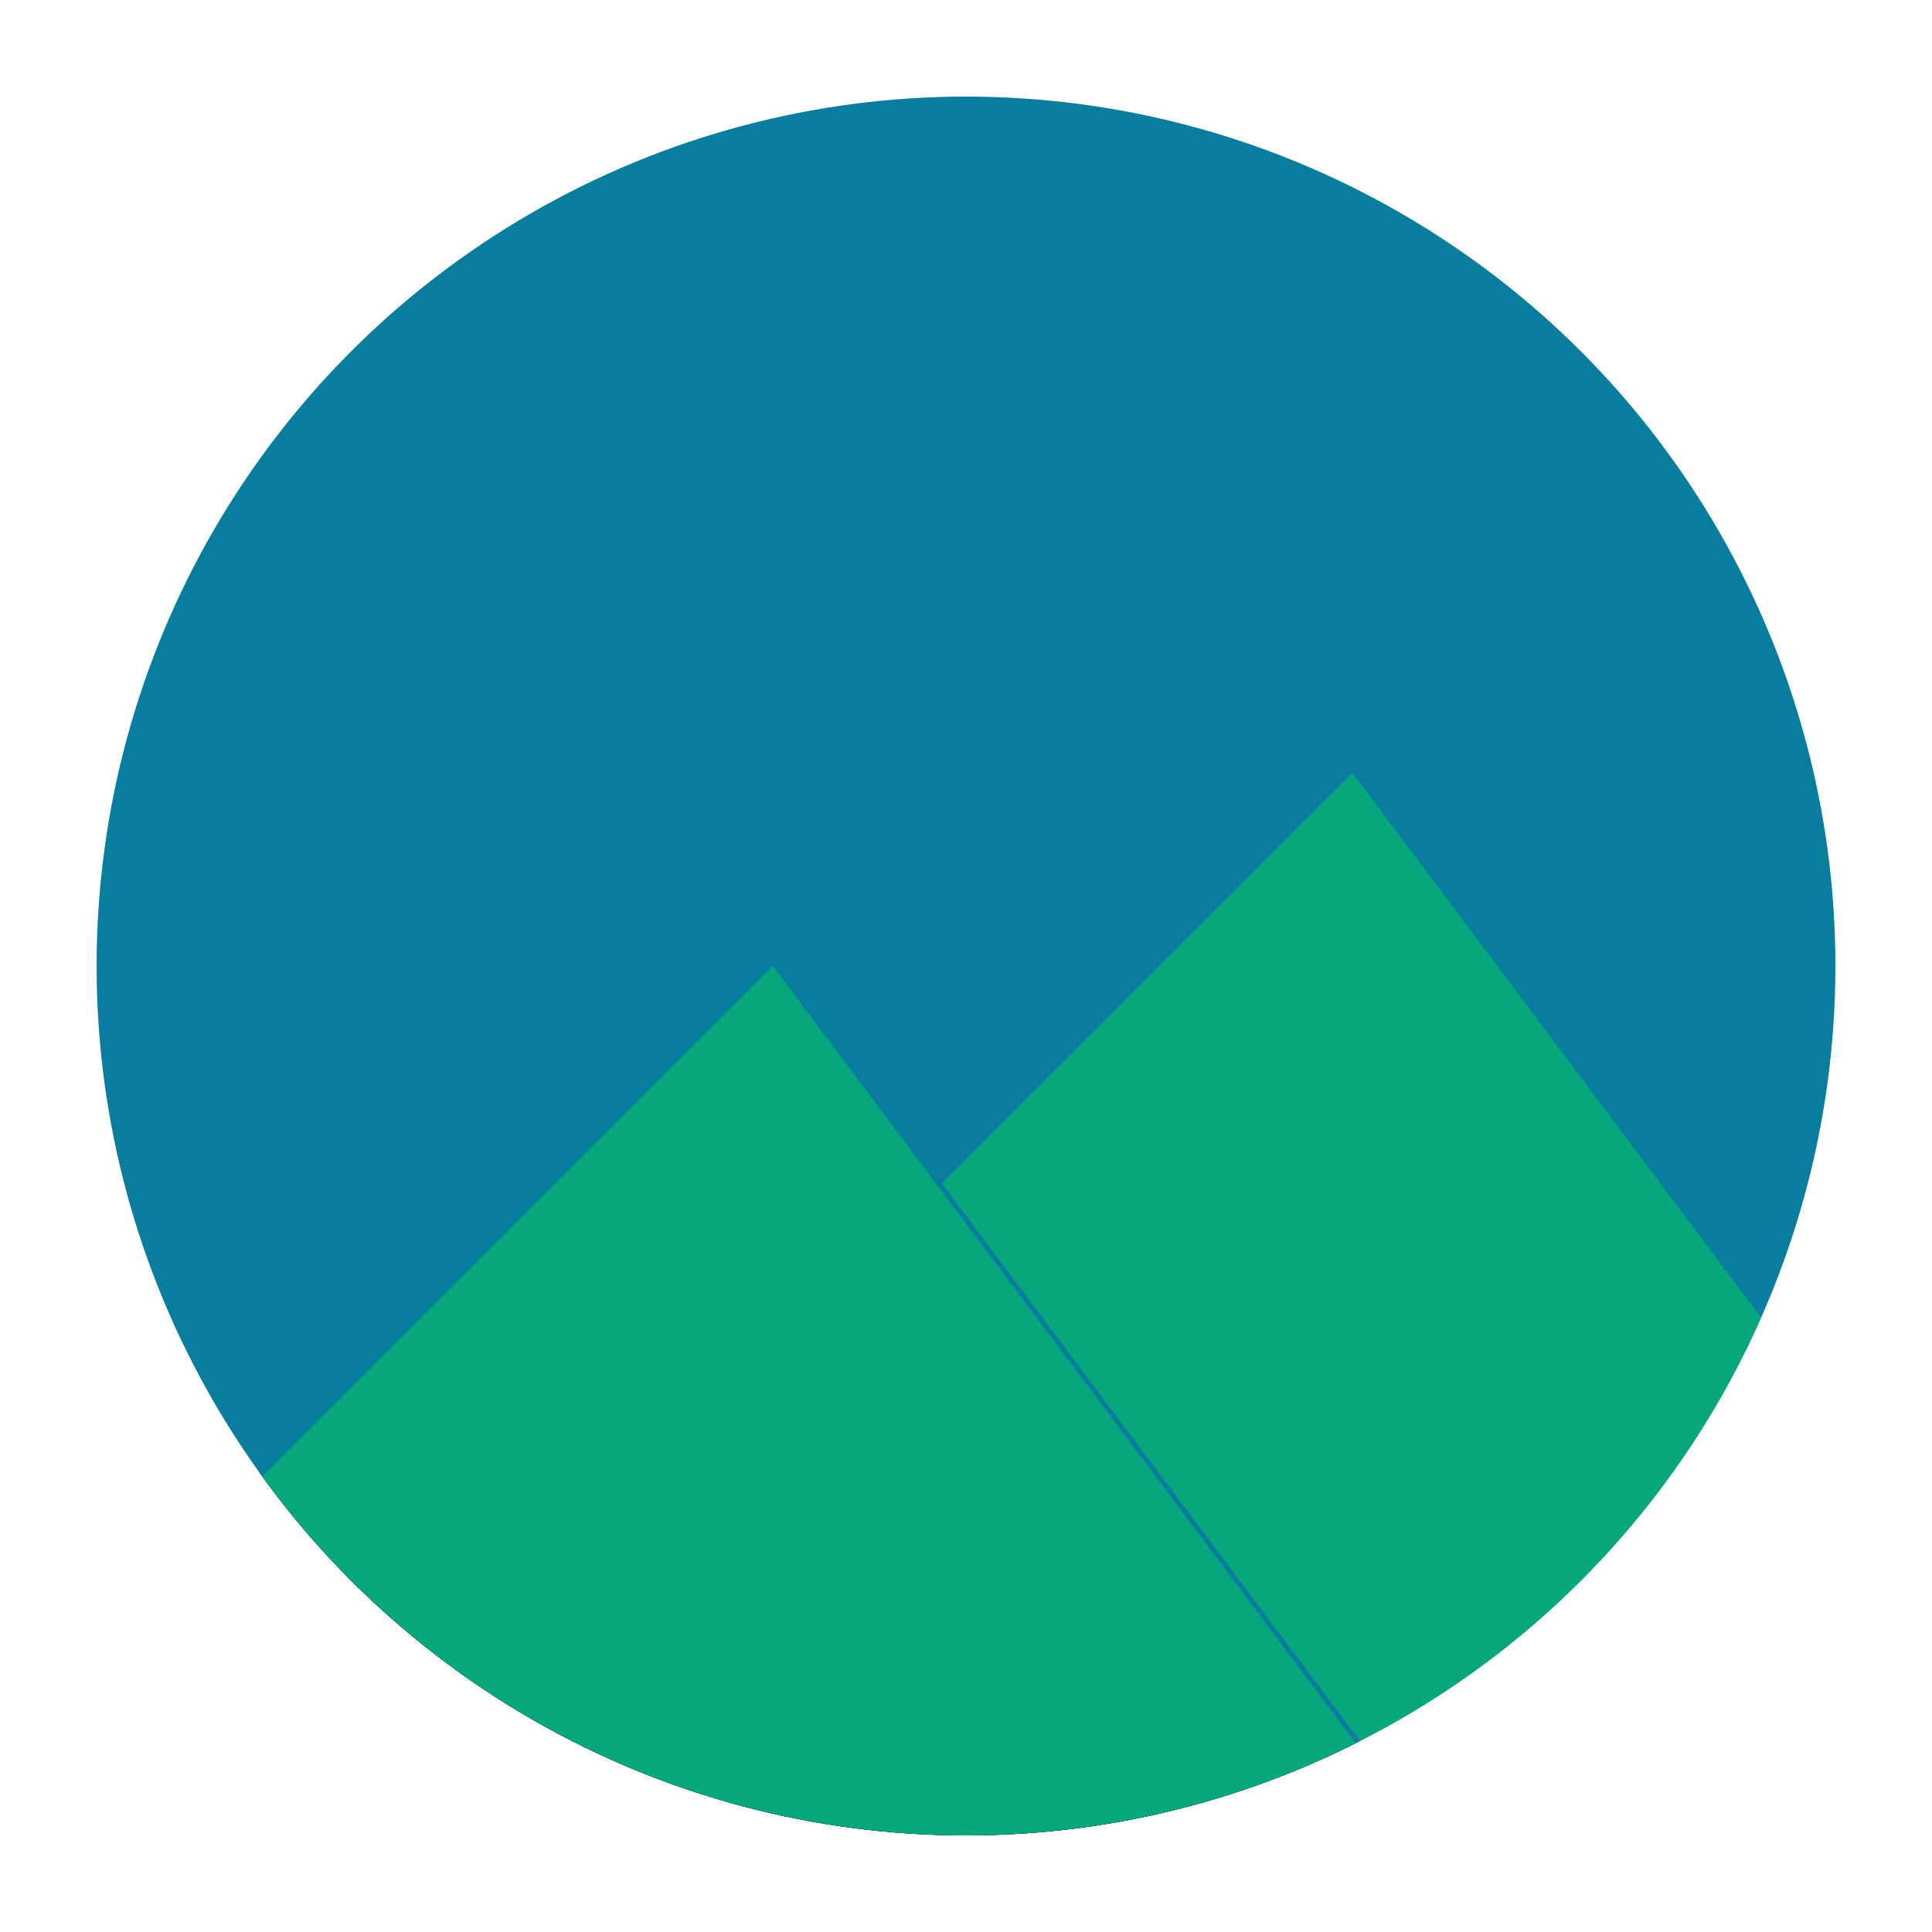<?xml version="1.0" encoding="UTF-8"?>
    <svg width="600" height="600" xmlns="http://www.w3.org/2000/svg">
        <defs>
            <clipPath id="circleClip">
                <circle r="0.45" cx="0.5" cy="0.5"></circle>
            </clipPath>
        </defs>
        <g transform="scale(600,-600) translate(0, -1)" clip-path="url(#circleClip)">
            <rect x="0" y="0" width="1" height="1" fill="#097d9e"></rect>
            <polygon points="0.1,0,0.7,0.6,1.15,0" fill="#06a77d"></polygon>
            <polygon points="-0.1,0,0.4,0.5,0.775,0" stroke="#097d9e" stroke-width="0.005"></polygon>
            <polygon points="-0.1,0,0.4,0.5,0.775,0" fill="#06a77d"></polygon>
        </g>
    </svg>

